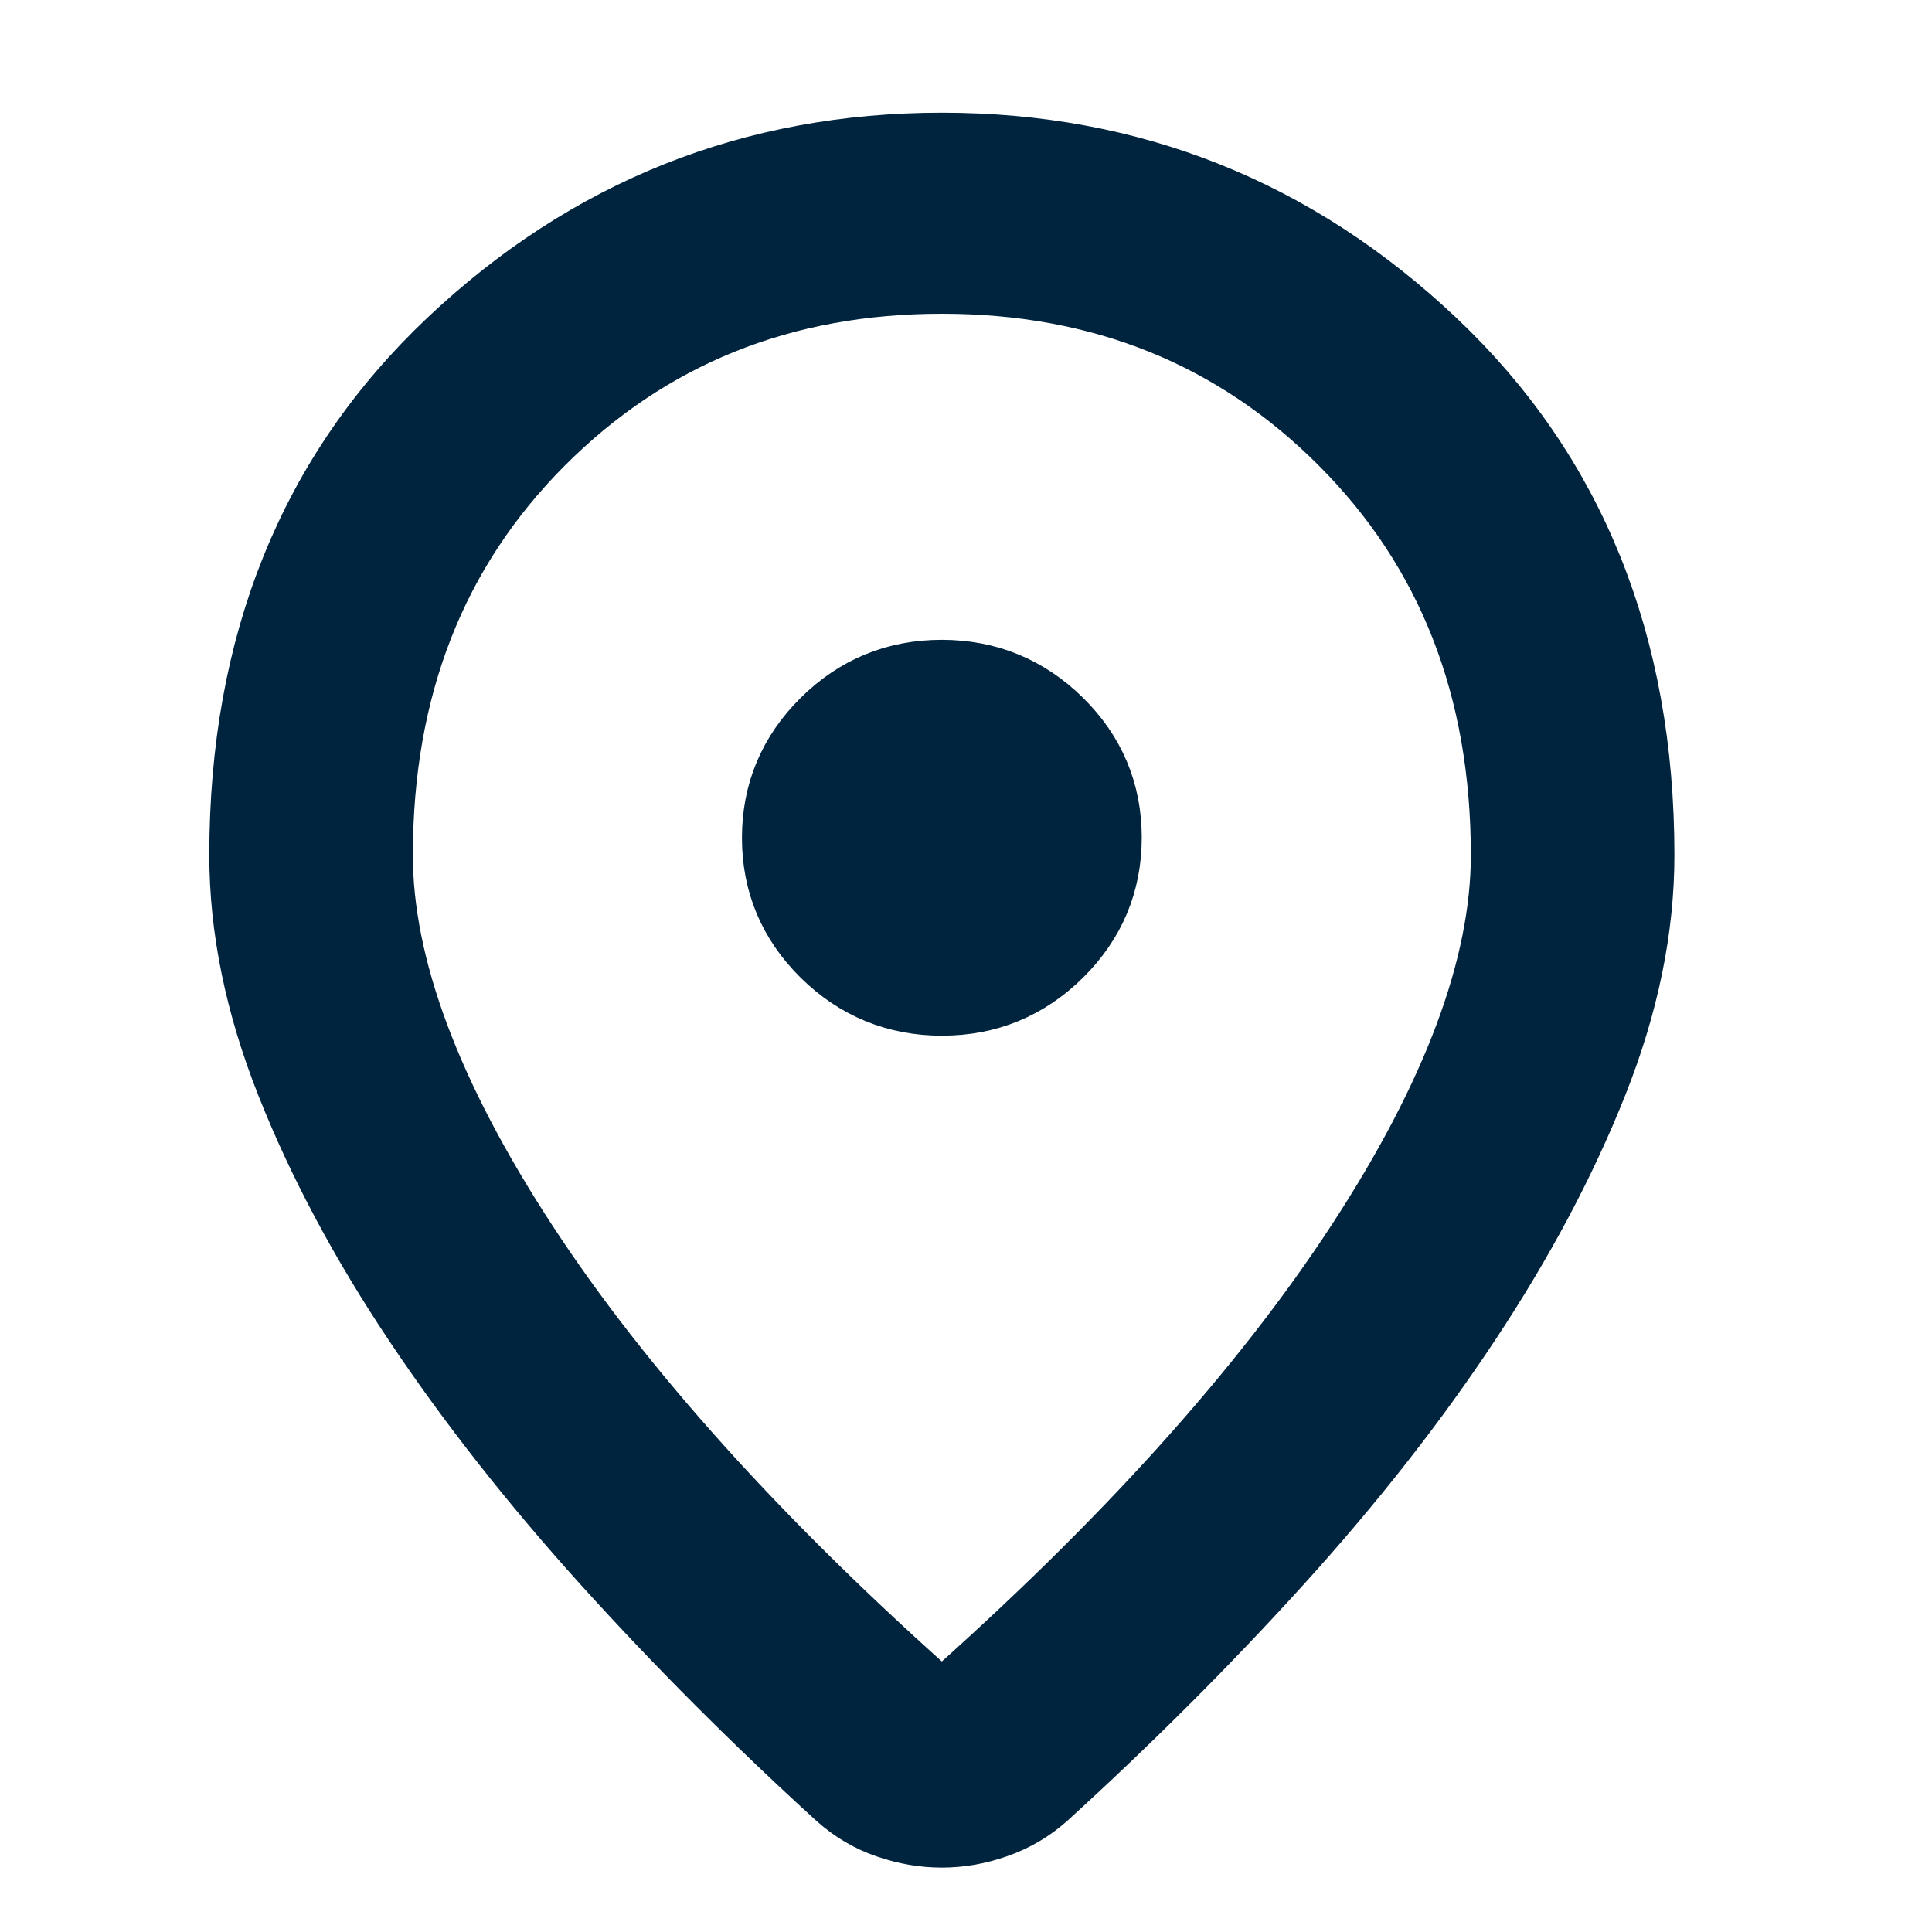 <svg width="30" height="30" viewBox="0 0 30 30" fill="none" xmlns="http://www.w3.org/2000/svg">
<path d="M14.625 26.469C17.444 23.976 19.601 21.585 21.096 19.295C22.591 17.006 23.339 15 23.339 13.279C23.339 10.684 22.504 8.551 20.835 6.879C19.167 5.207 17.096 4.372 14.625 4.372C12.153 4.372 10.083 5.207 8.414 6.879C6.746 8.551 5.911 10.684 5.911 13.279C5.911 15 6.659 17.006 8.154 19.295C9.649 21.585 11.806 23.976 14.625 26.469ZM14.625 28.5C14.344 28.5 14.063 28.452 13.783 28.356C13.502 28.261 13.248 28.112 13.021 27.911C11.728 26.734 10.518 25.522 9.391 24.275C8.264 23.027 7.285 21.78 6.453 20.534C5.621 19.287 4.962 18.052 4.477 16.827C3.992 15.603 3.75 14.42 3.75 13.279C3.75 9.994 4.825 7.335 6.976 5.301C9.127 3.267 11.677 2.25 14.625 2.25C17.573 2.25 20.122 3.267 22.273 5.301C24.424 7.335 25.5 9.994 25.5 13.279C25.5 14.42 25.258 15.6 24.773 16.82C24.288 18.041 23.632 19.276 22.804 20.527C21.977 21.778 20.999 23.025 19.873 24.268C18.746 25.511 17.536 26.721 16.243 27.898C16.019 28.099 15.765 28.249 15.48 28.349C15.195 28.45 14.91 28.5 14.625 28.5ZM14.627 15.582C15.344 15.582 15.957 15.329 16.466 14.825C16.975 14.321 17.229 13.714 17.229 13.006C17.229 12.298 16.974 11.692 16.464 11.189C15.953 10.687 15.339 10.435 14.623 10.435C13.906 10.435 13.293 10.687 12.784 11.192C12.275 11.696 12.021 12.303 12.021 13.011C12.021 13.719 12.276 14.325 12.786 14.828C13.297 15.33 13.911 15.582 14.627 15.582Z" fill="#00243D" stroke="#00243D"/>
</svg>
